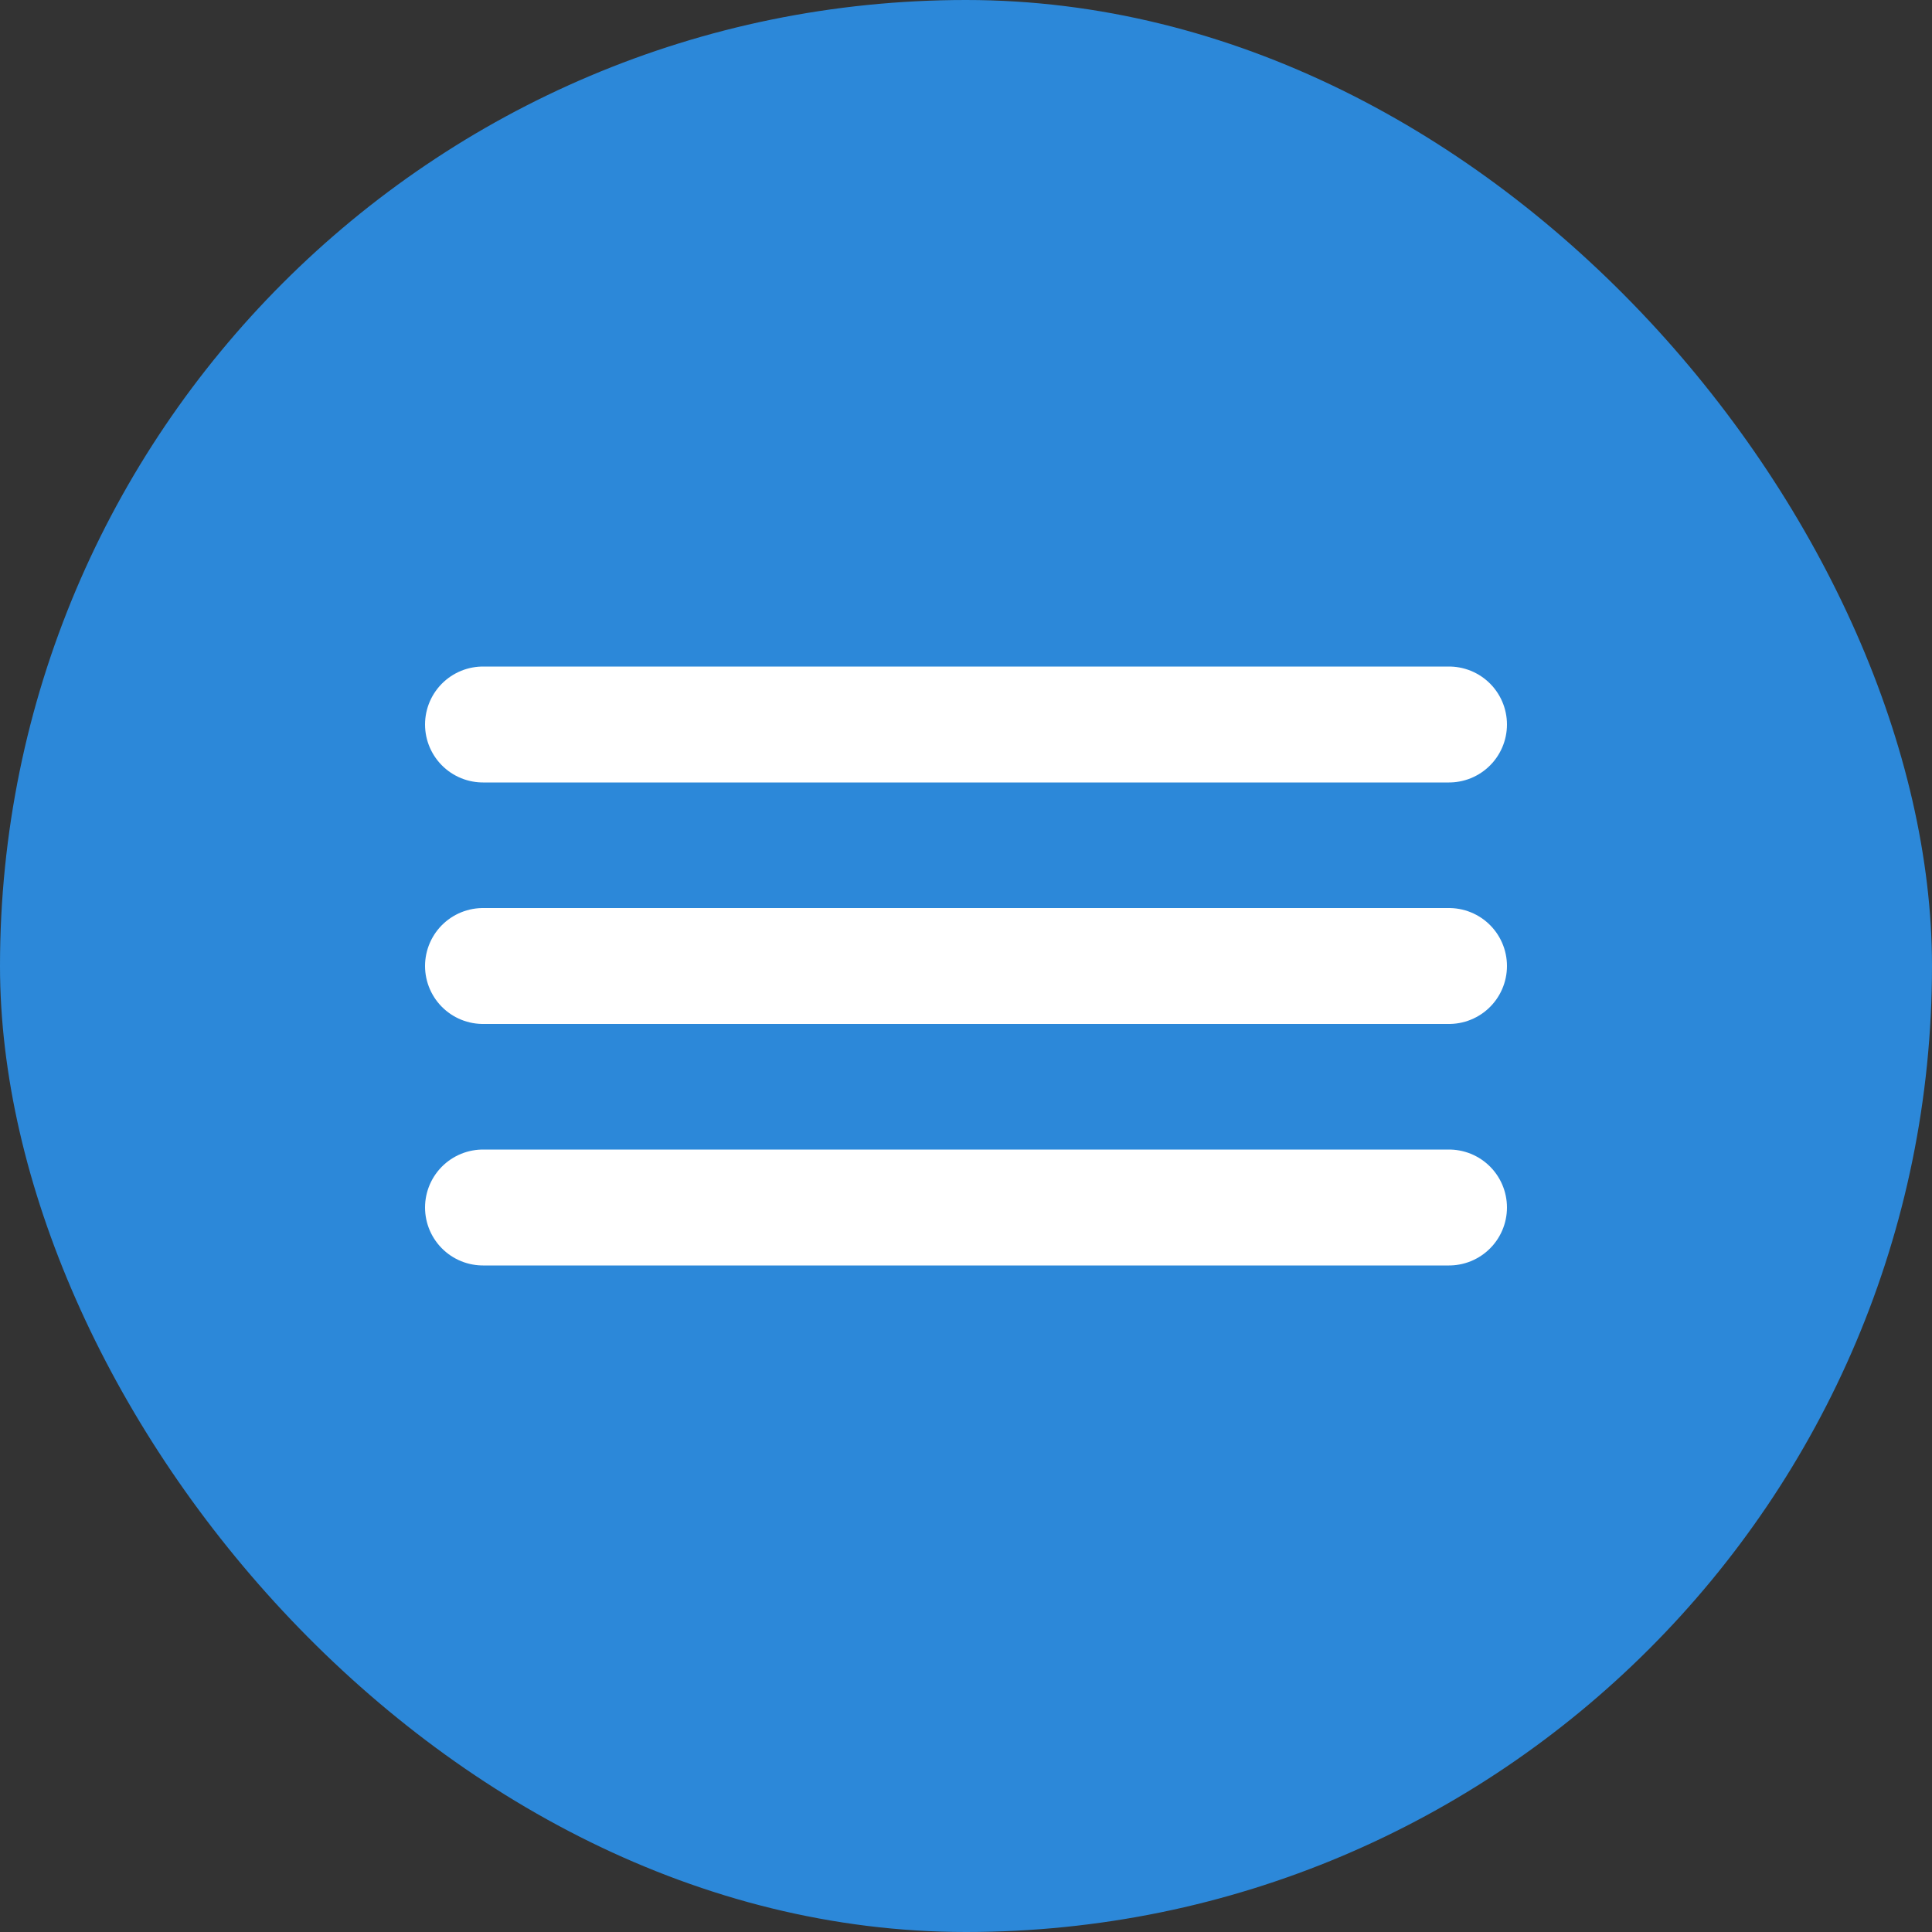 <svg width="200" height="200" viewBox="0 0 200 200" fill="none" xmlns="http://www.w3.org/2000/svg">
  <rect x="0" y="0" width="200" height="200" fill="#333333" stroke="none"/>
  <rect width="200" height="200" rx="100" fill="#2C88D9"/>
  <path d="M50 75H150M50 100H150M50 125H150" stroke="white" stroke-width="12" stroke-linecap="round" stroke-linejoin="round"/>
</svg>